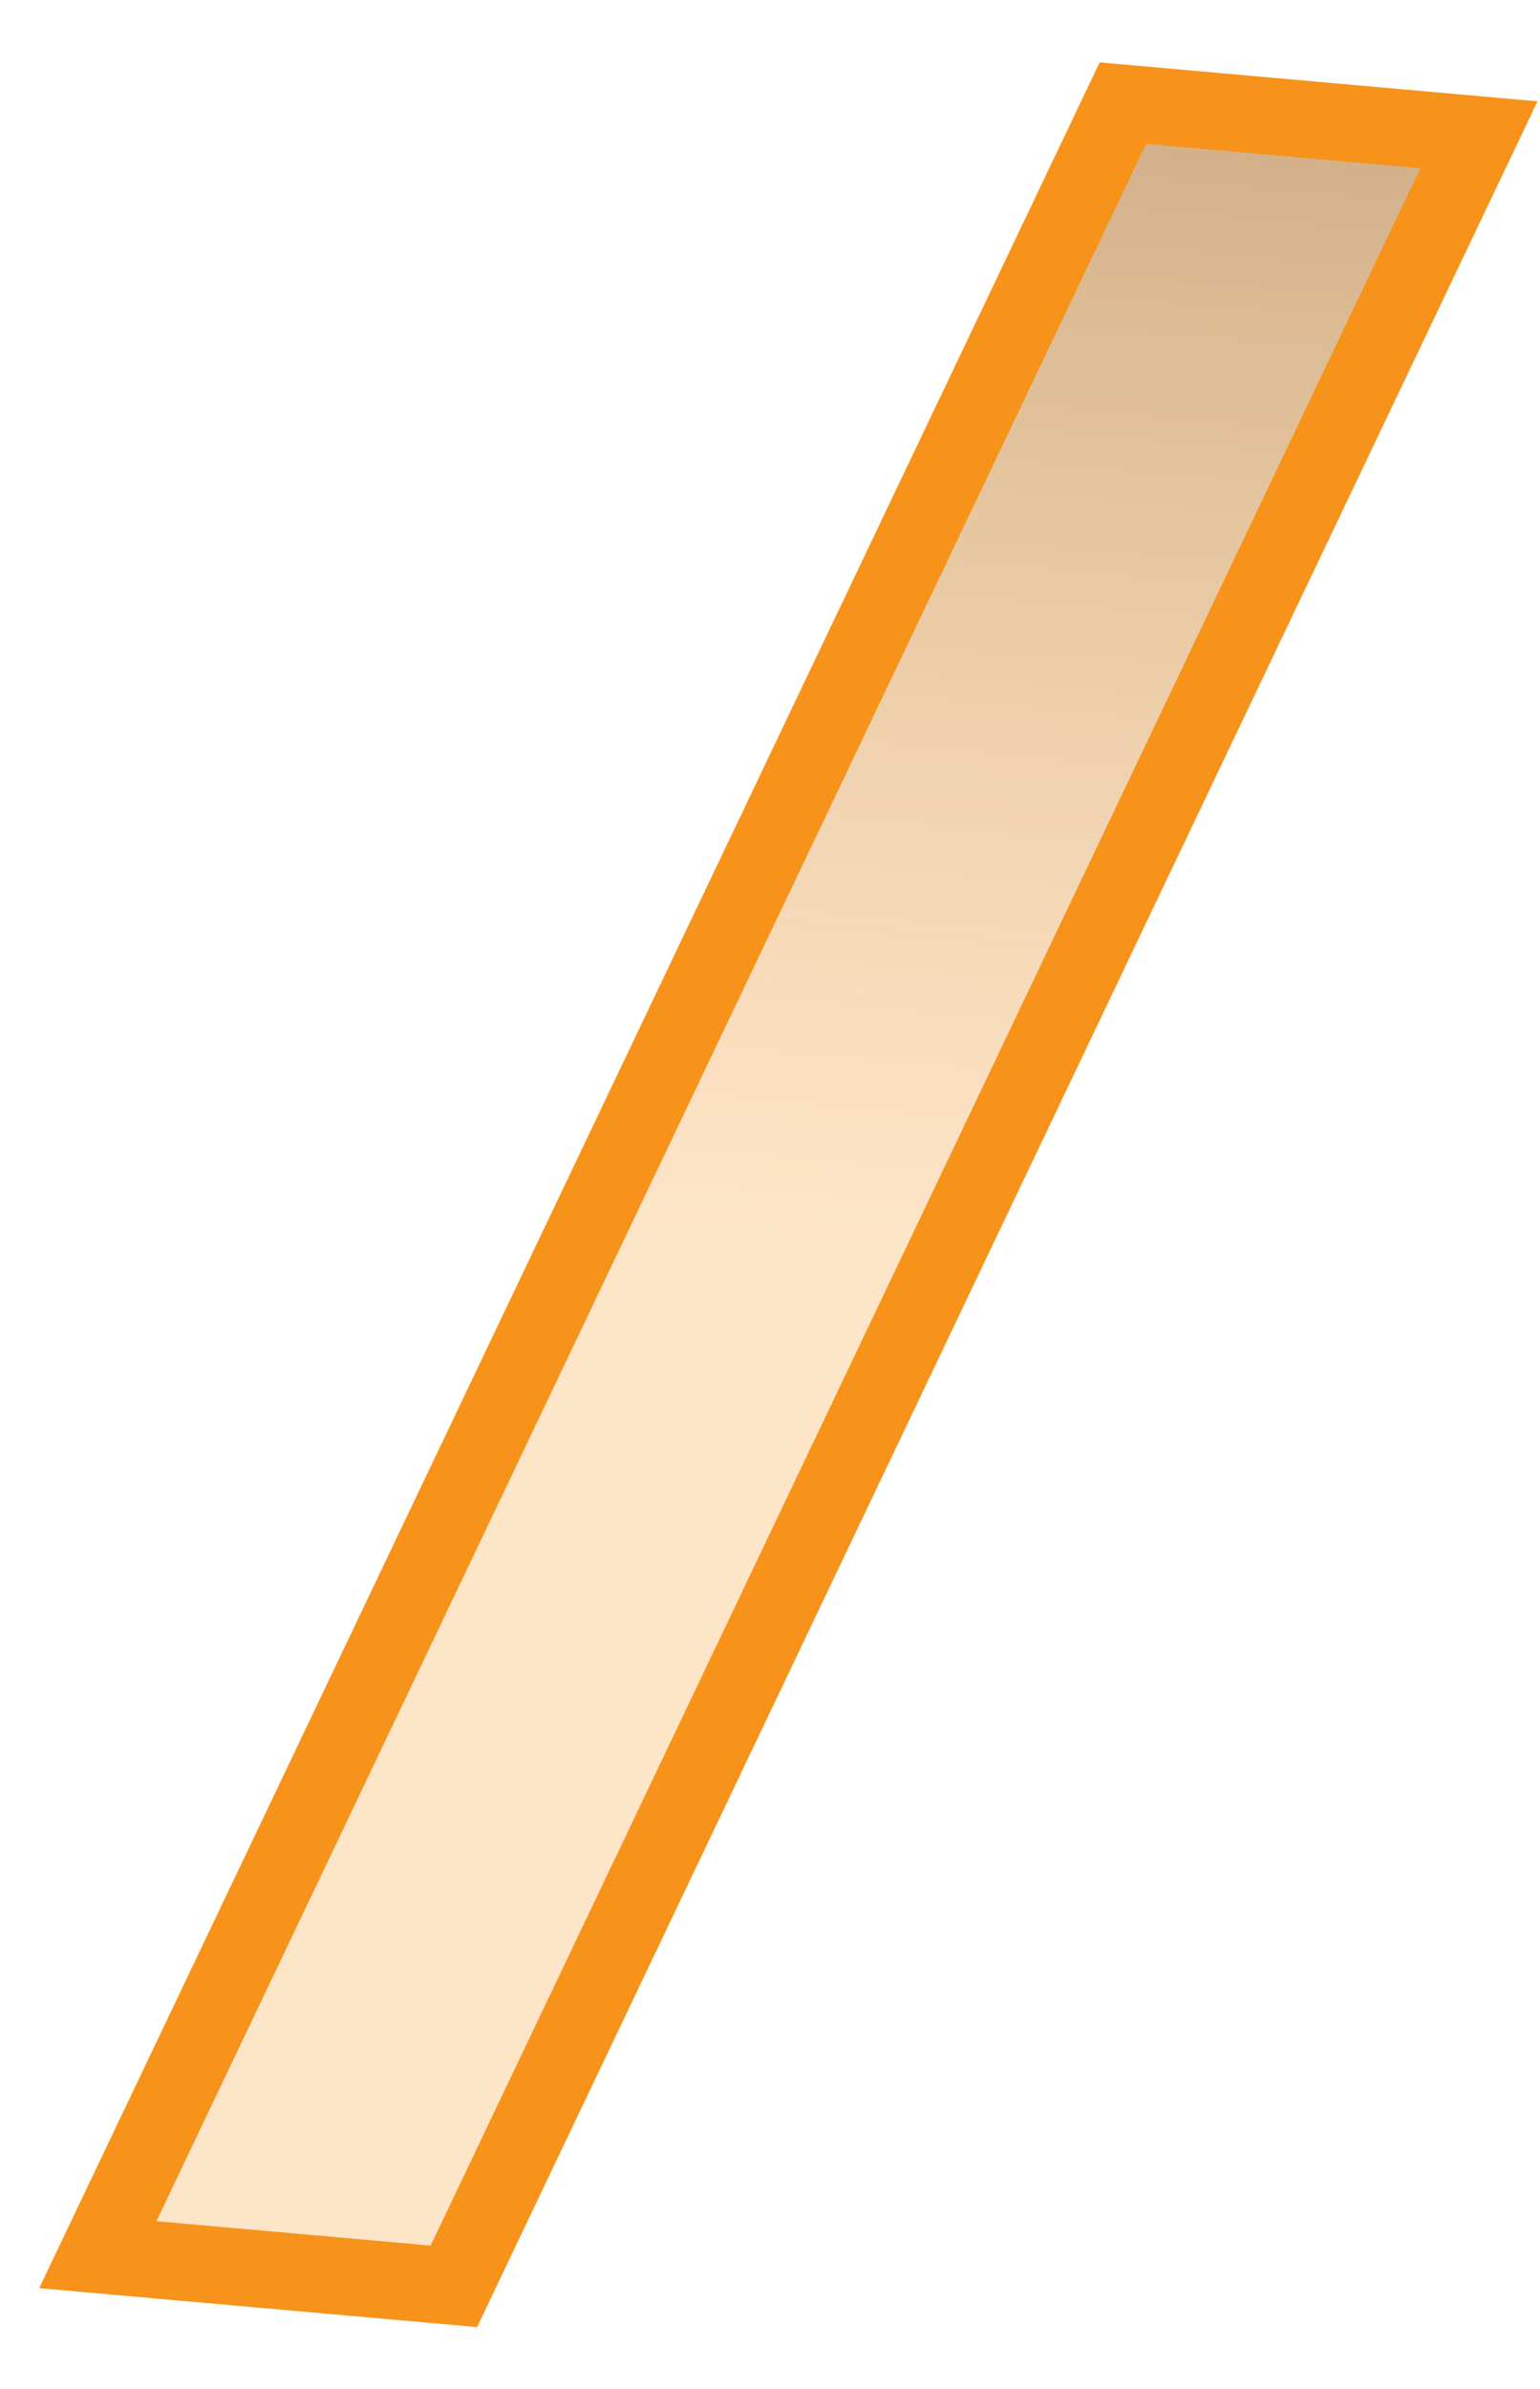 <svg xmlns="http://www.w3.org/2000/svg" width="20" height="31" viewBox="0 0 20 31" fill="none">
    <path d="M1.27 29.257L14.583 1.338L19.207 1.749L5.894 29.668L1.27 29.257Z"
        fill="url(#paint0_linear_66_196)" stroke="#F7931A" />
    <defs>
        <linearGradient id="paint0_linear_66_196" x1="12.863" y1="-27.621" x2="9"
            y2="15.843" gradientUnits="userSpaceOnUse">
            <stop />
            <stop offset="1" stop-color="#F7931A" stop-opacity="0.24" />
        </linearGradient>
    </defs>
</svg>